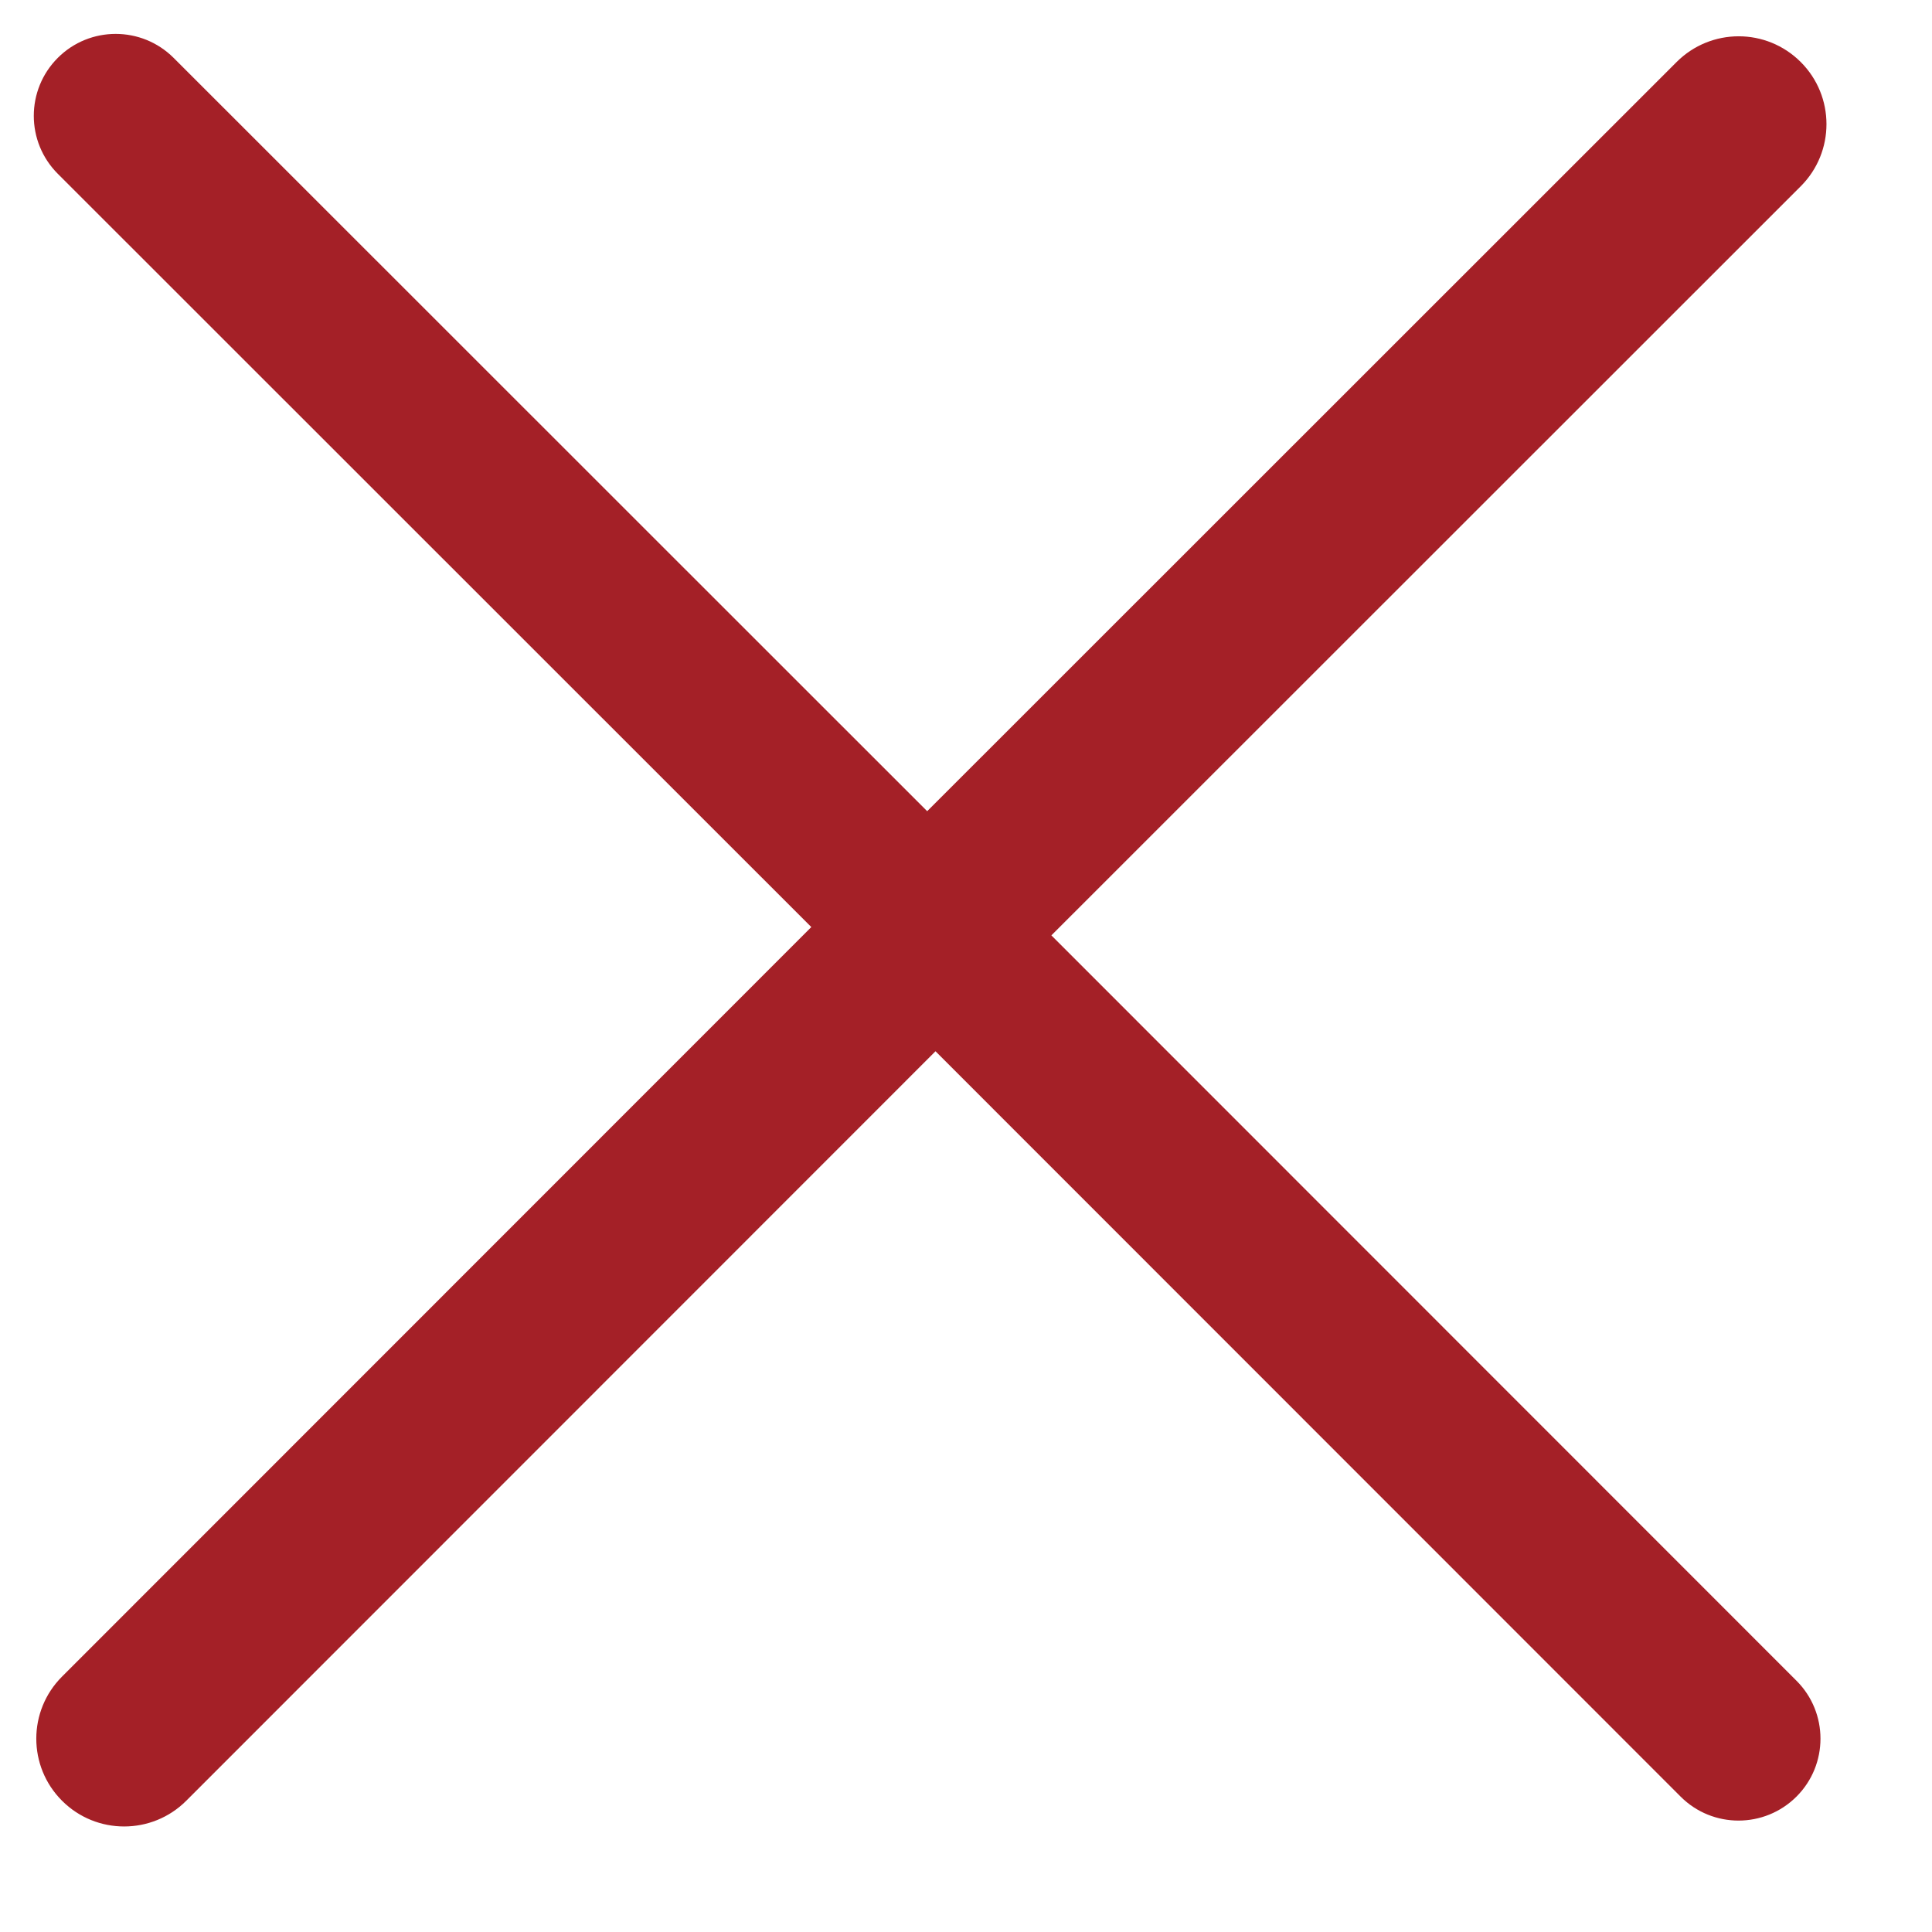 <?xml version="1.0" encoding="UTF-8"?>
<svg width="11px" height="11px" viewBox="0 0 11 11" version="1.1" xmlns="http://www.w3.org/2000/svg" xmlns:xlink="http://www.w3.org/1999/xlink">
    <!-- Generator: Sketch 63 (92445) - https://sketch.com -->
    <title>Combined Shape Copy备份 5</title>
    <desc>Created with Sketch.</desc>
    <g id="页面-1" stroke="none" stroke-width="1" fill="none" fill-rule="evenodd">
        <g id="规范" transform="translate(-325, -81)" fill="#A42027" fill-rule="nonzero">
            <g id="分组-2备份-2" transform="translate(299, 75)">
                <g id="Combined-Shape-Copy-4" transform="translate(20.899, 0.899)">
                    <path d="M10.414,3.38 C10.69,3.38 10.914,3.604 10.914,3.88 L10.913,9.913 L16.914,9.914 C17.171,9.914 17.38,10.123 17.38,10.38 C17.38,10.638 17.171,10.847 16.914,10.847 L10.913,10.846 L10.914,16.88 C10.914,17.156 10.69,17.38 10.414,17.38 C10.137,17.38 9.914,17.156 9.914,16.88 L9.913,10.846 L3.847,10.847 C3.589,10.847 3.38,10.638 3.38,10.38 C3.38,10.123 3.589,9.914 3.847,9.914 L9.913,9.913 L9.914,3.88 C9.914,3.604 10.137,3.38 10.414,3.38 Z" id="Combined-Shape-Copy" transform="translate(10.38, 10.38) rotate(45) translate(-10.38, -10.38) "></path>
                </g>
            </g>
        </g>
    </g>
</svg>